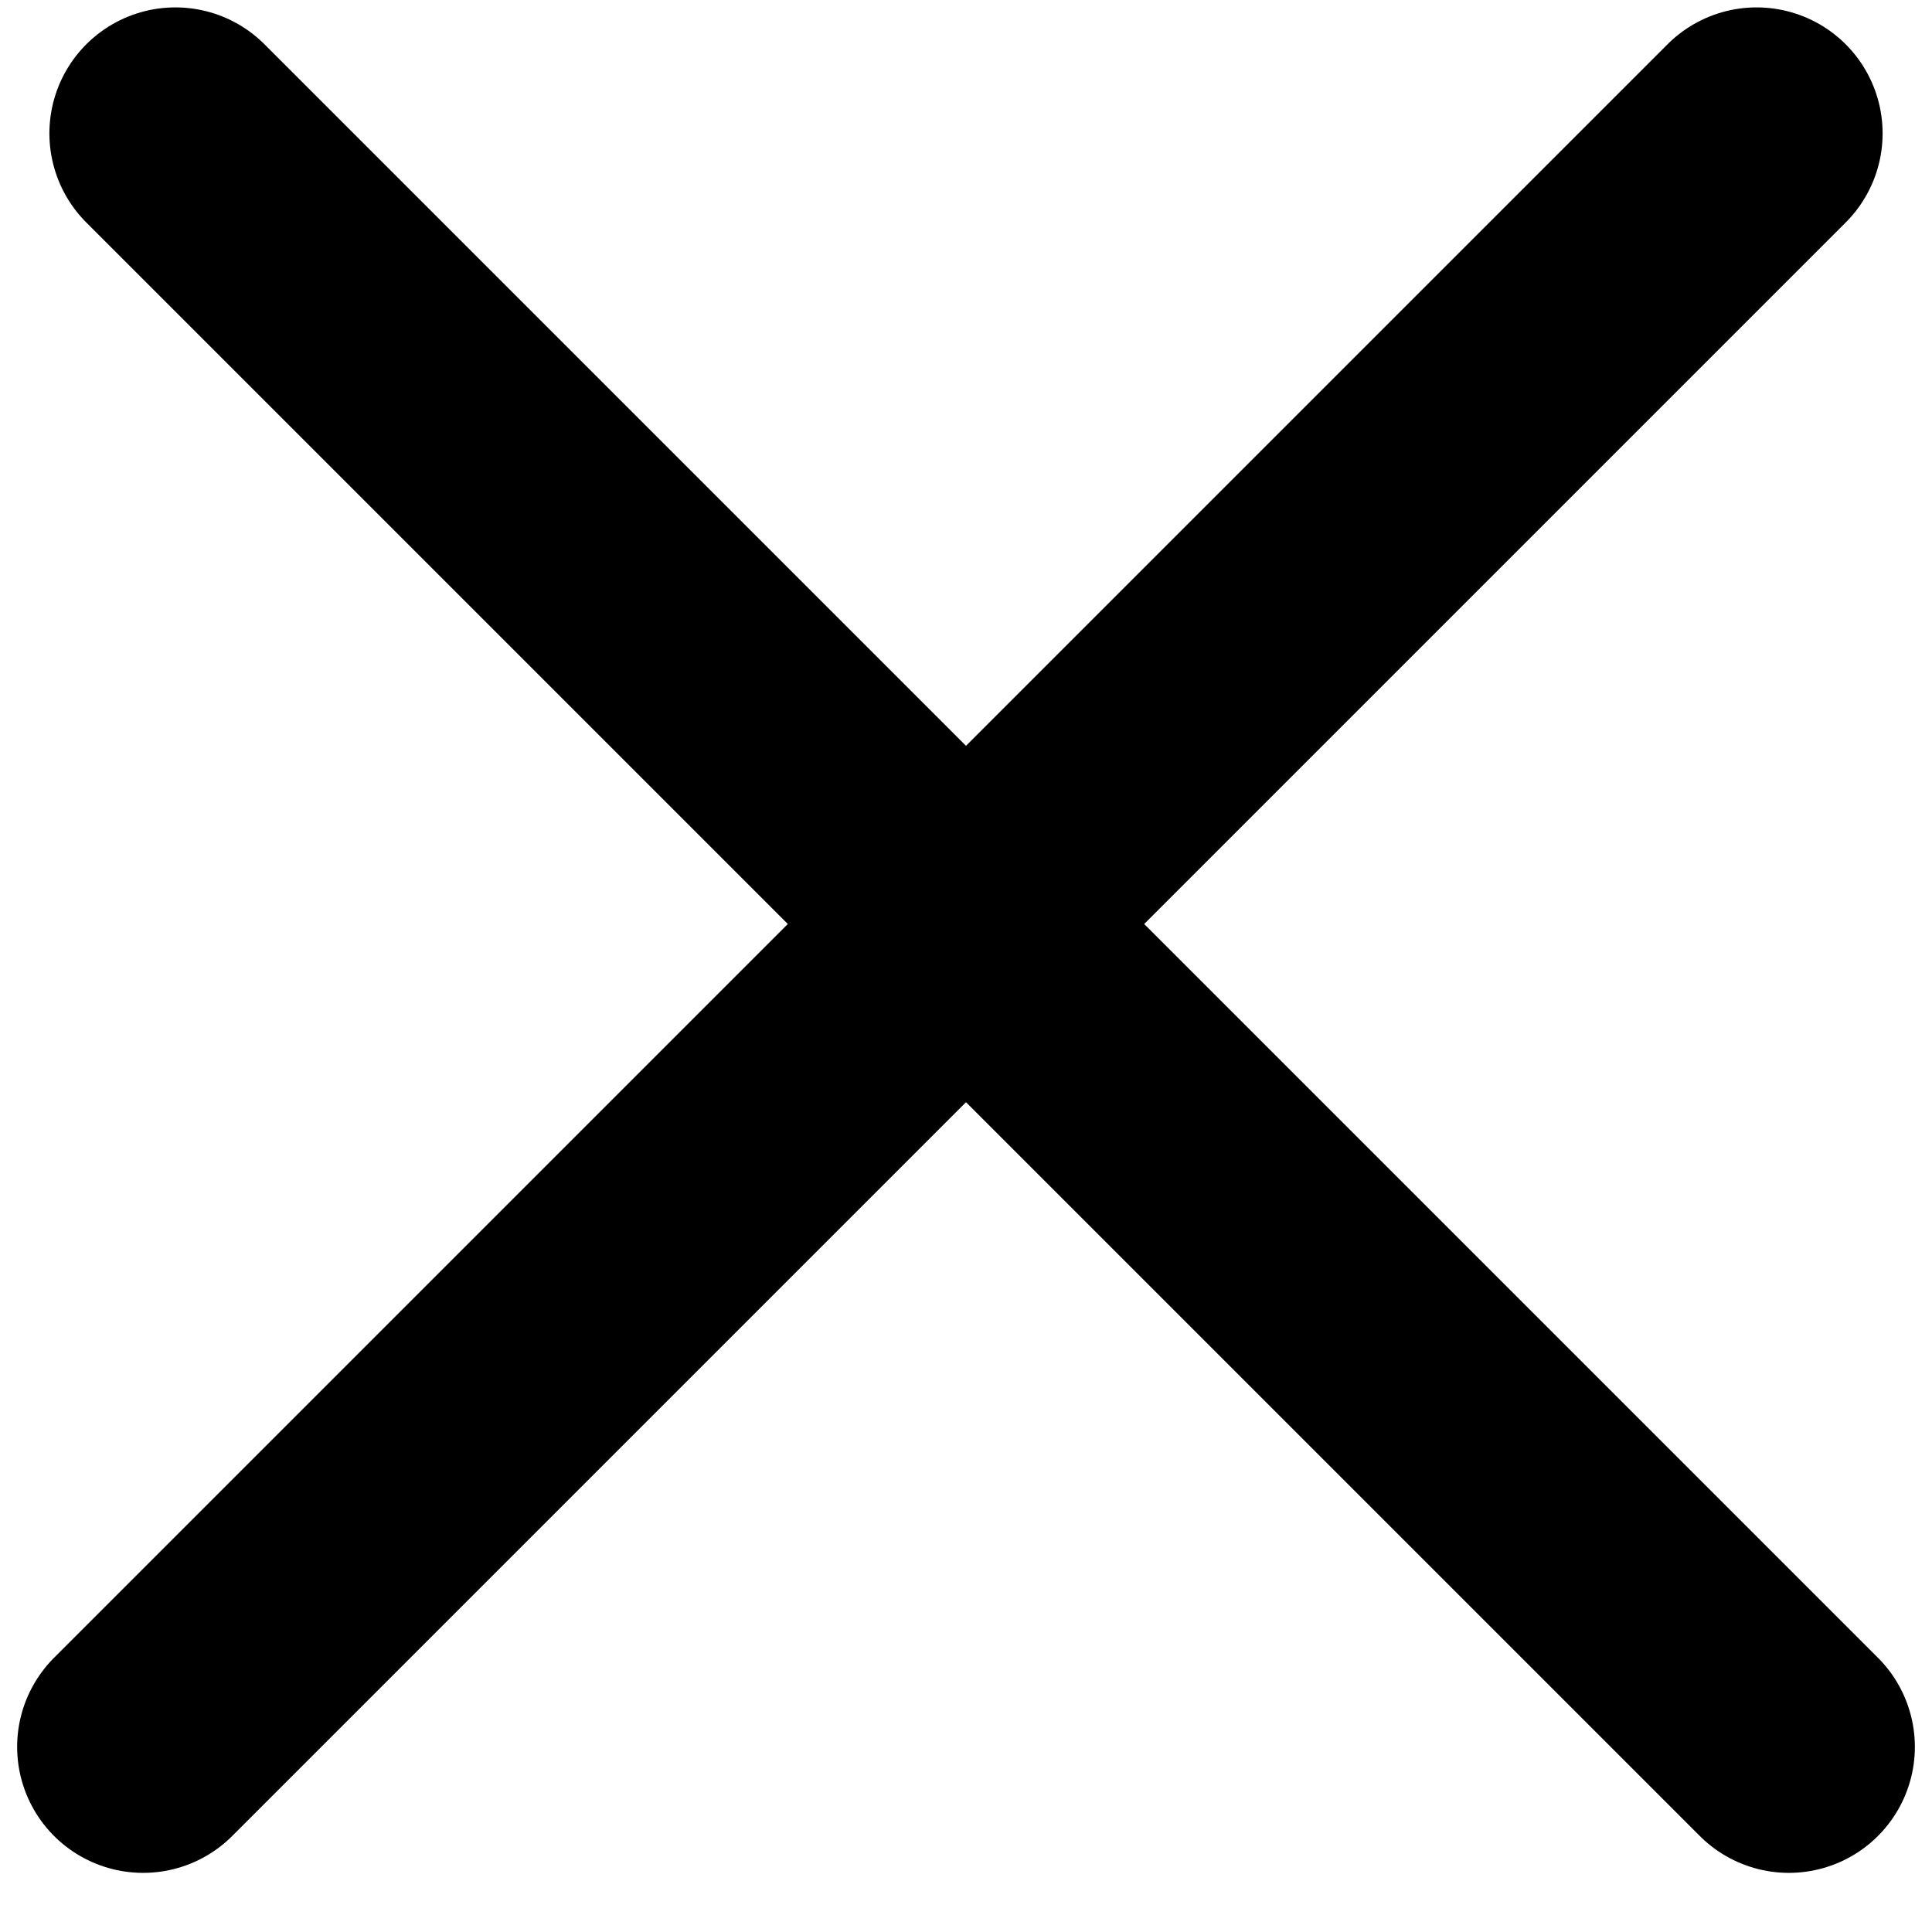 <svg xmlns="http://www.w3.org/2000/svg" width="23" height="23" viewBox="0 0 23 23">
  <g fill="none" fill-rule="evenodd" stroke="#000" stroke-linecap="round" stroke-width="3" transform="translate(1 1)">
    <path d="M19.912,0.588 L0.704,19.796" transform="matrix(-1 0 0 1 21 0)"/>
    <path d="M19.912,0.588 L0.704,19.796"/>
  </g>
</svg>
